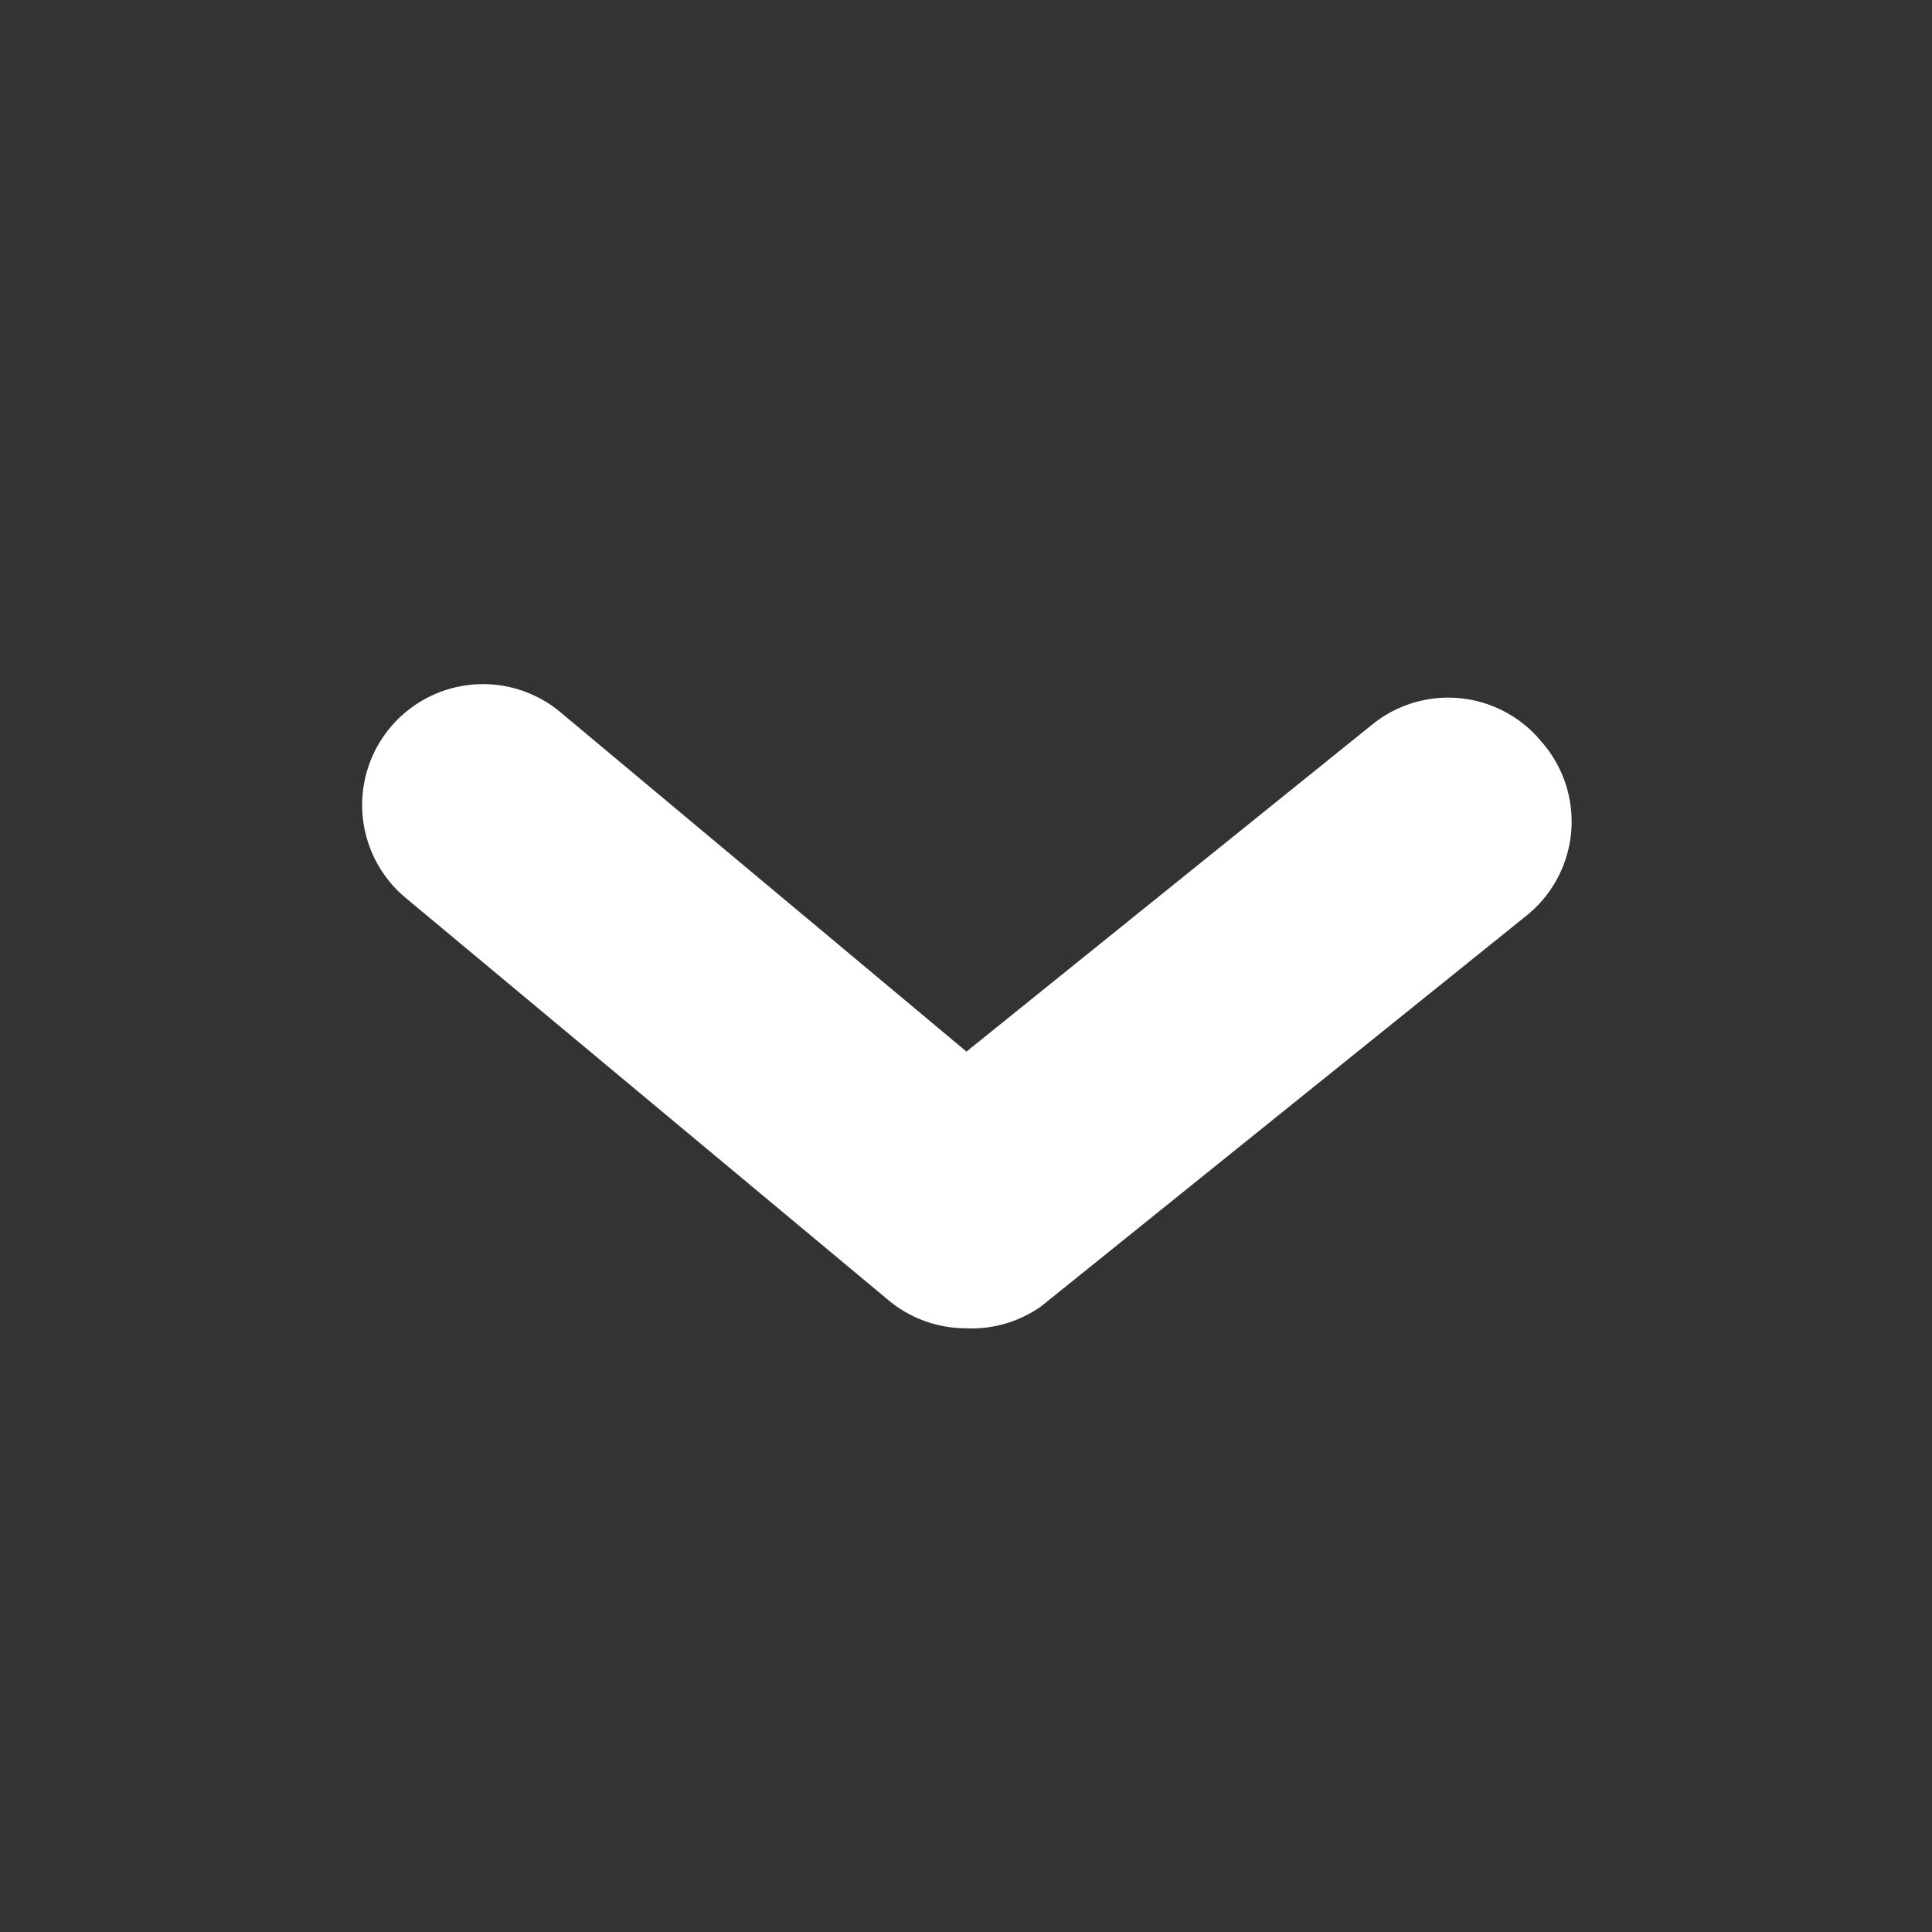<svg width="24" height="24" xmlns="http://www.w3.org/2000/svg"><rect width="100%" height="100%" fill="#333333" stroke="none"/><g data-name="Layer 2"><path stroke="#fff" fill="#fff" d="M12 16a1 1 0 0 1-.64-.23l-6-5a1 1 0 1 1 1.28-1.54L12 13.71l5.36-4.32a1 1 0 0 1 1.41.15 1 1 0 0 1-.14 1.46l-6 4.83A1 1 0 0 1 12 16z" data-name="arrow-ios-downward"/></g></svg>
